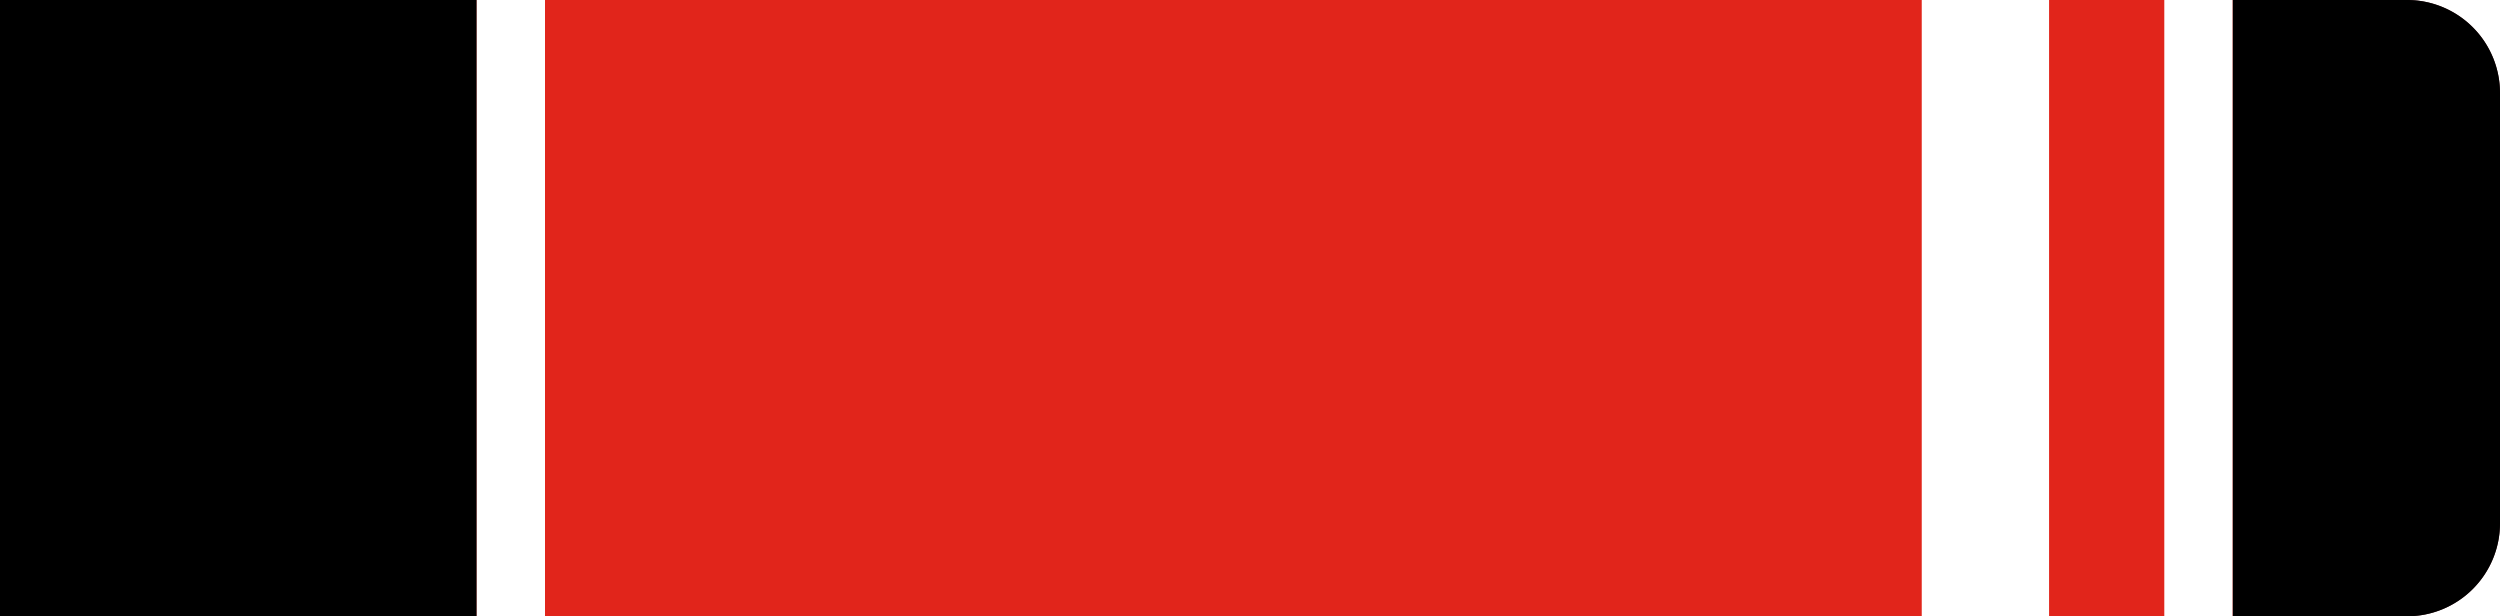 <svg id="Layer_1" data-name="Layer 1" xmlns="http://www.w3.org/2000/svg" viewBox="0 0 215 53"><defs><style>.cls-b1-1{fill:#fff !important;}.cls-b1-2{fill:#603134 !important;}.cls-b1-3{fill:#e1251b !important;}</style></defs><g id="Group_239" data-name="Group 239"><path id="Rectangle_26" data-name="Rectangle 26" class="cls-b1-1" d="M0,0H207a8,8,0,0,1,8,8V45a8,8,0,0,1-8,8H0V0Z"/><path id="Rectangle_26-2" data-name="Rectangle 26" class="cls-b1-2" d="M0,0H207a8,8,0,0,1,8,8V45a8,8,0,0,1-8,8H0V0Z"/><path id="Rectangle_26-3" data-name="Rectangle 26" d="M0,0H207a8,8,0,0,1,8,8V45a8,8,0,0,1-8,8H0V0Z"/><rect id="Rectangle_27" data-name="Rectangle 27" class="cls-b1-3" x="41" width="151" height="53"/></g><g id="BB_Stripes" data-name="BB Stripes"><rect id="_1" data-name="1" class="cls-b1-1" x="165.27" width="10.95" height="53"/><rect id="d" class="cls-b1-1" x="41" width="5.87" height="53"/><rect id="d-2" data-name="d" class="cls-b1-1" x="186.13" width="5.87" height="53"/></g></svg>
